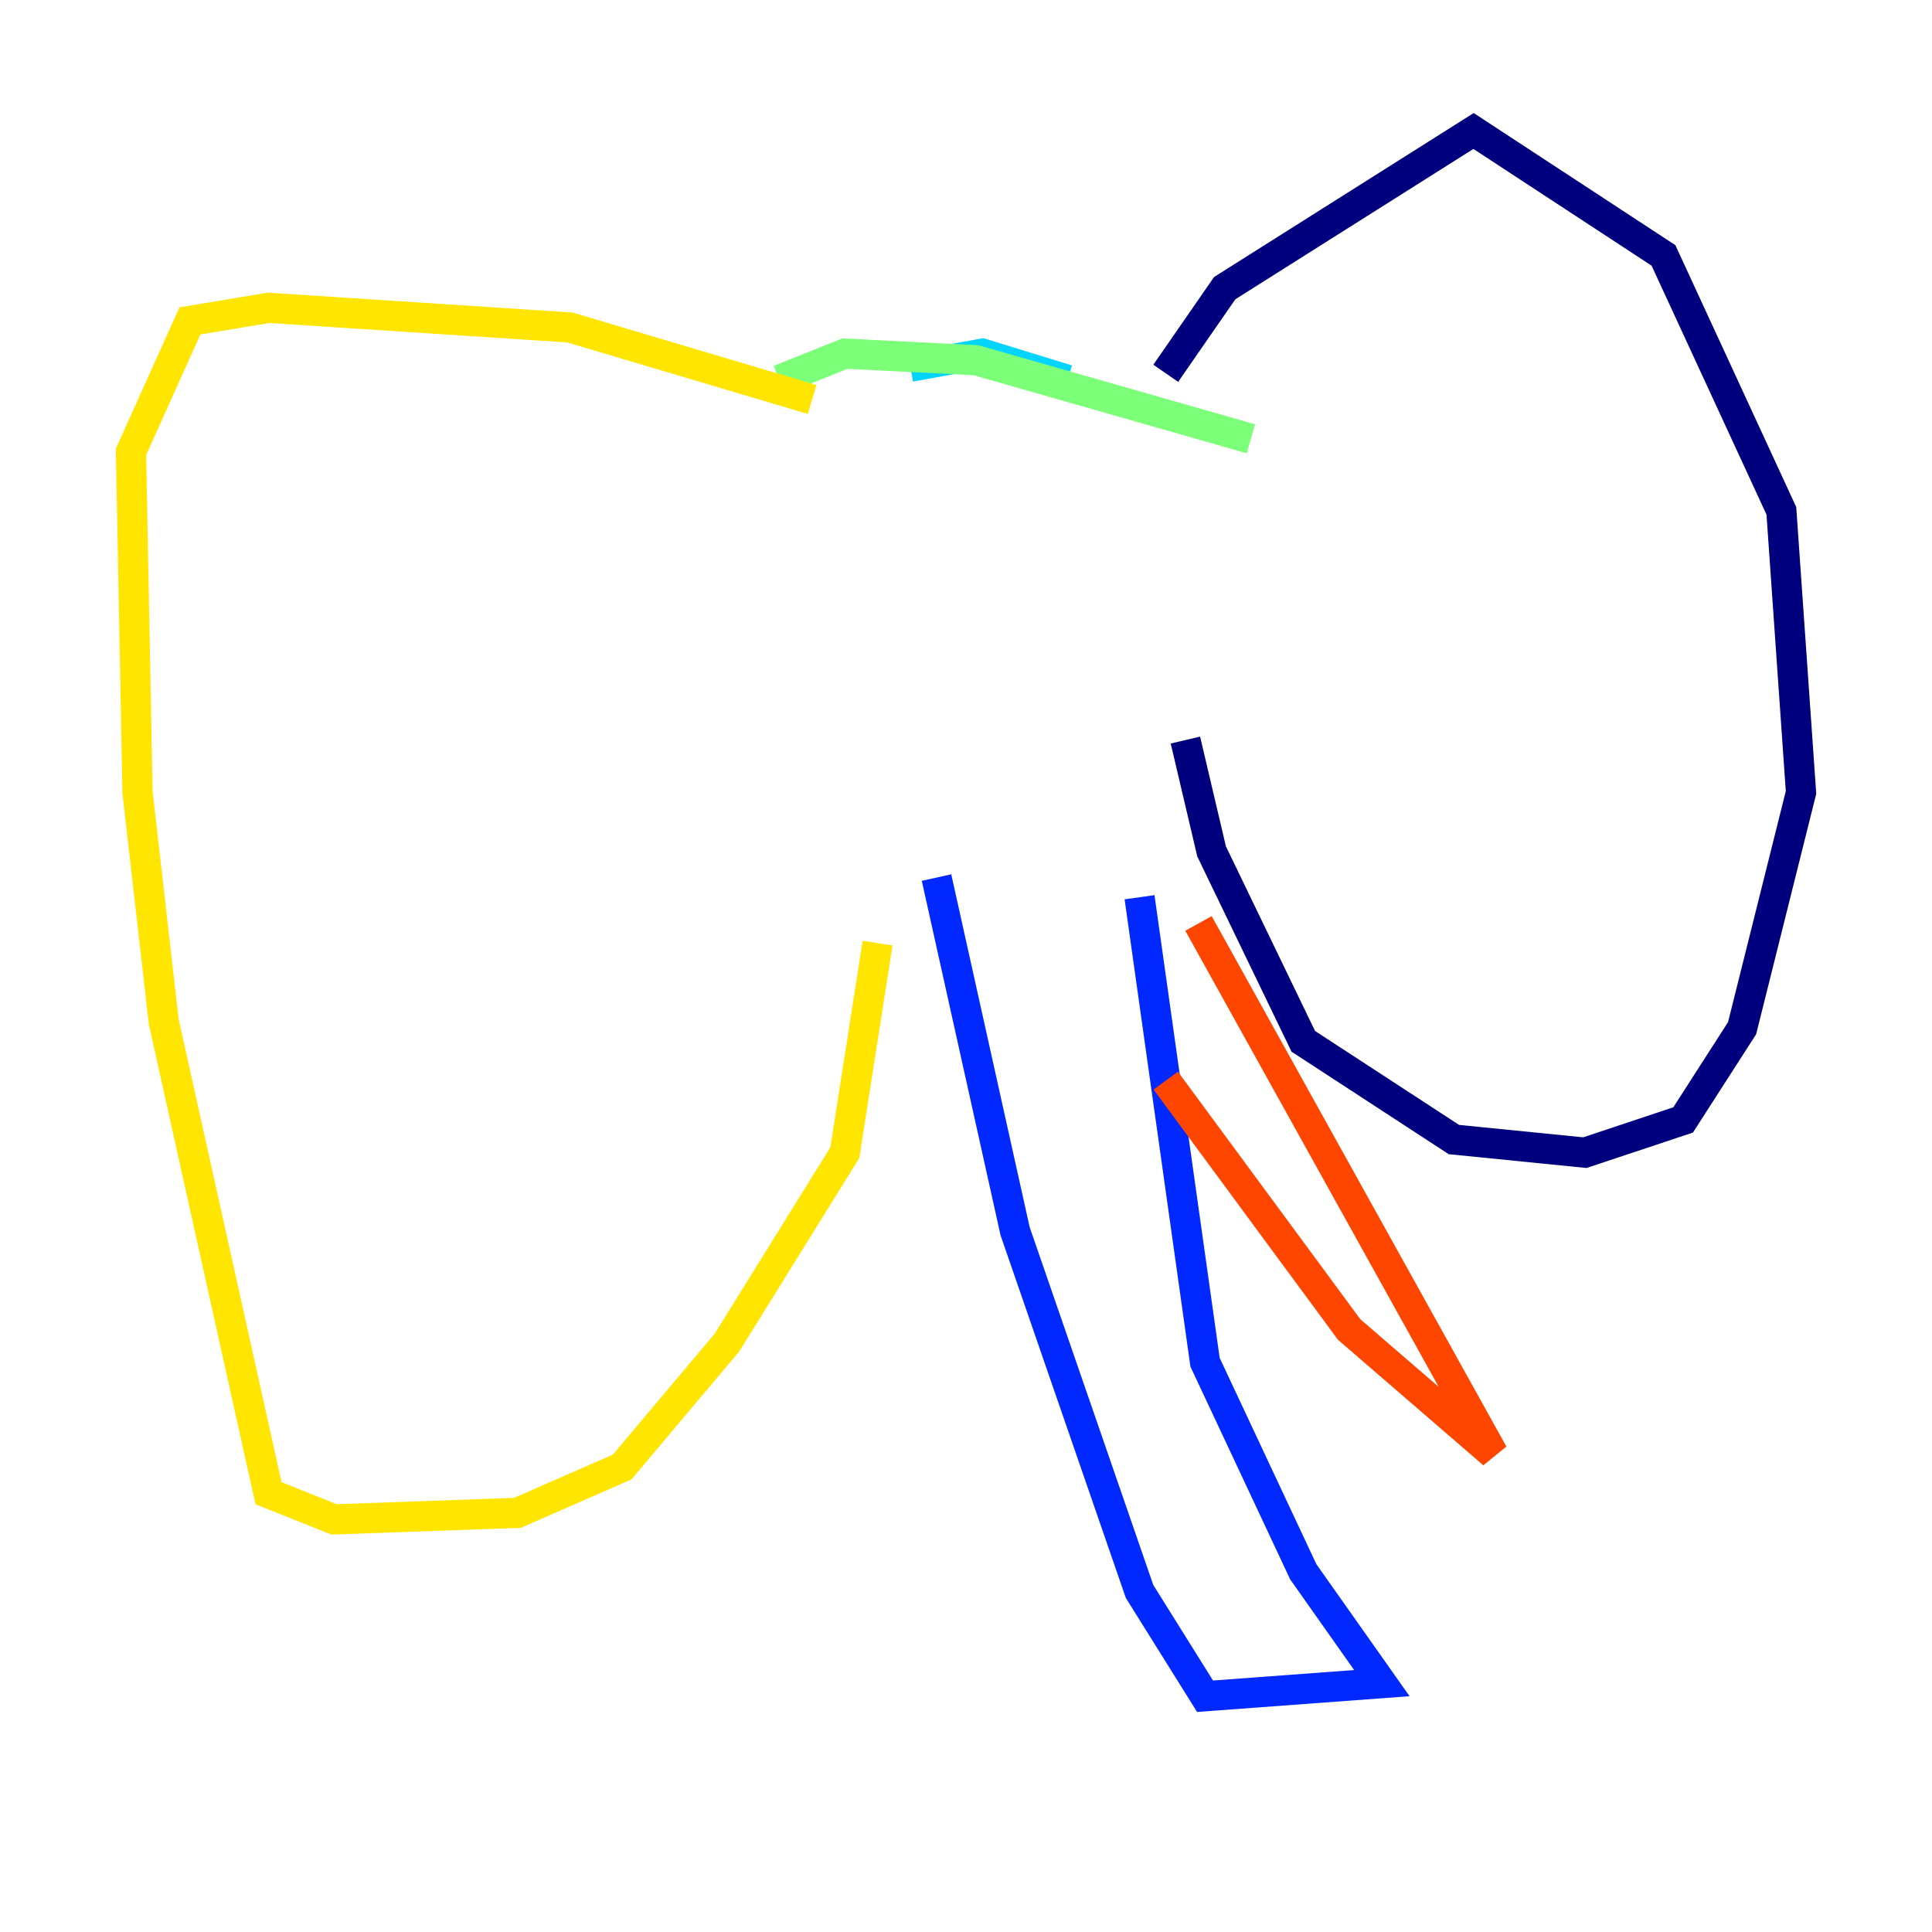 <?xml version="1.0" encoding="utf-8" ?>
<svg baseProfile="tiny" height="128" version="1.2" viewBox="0,0,128,128" width="128" xmlns="http://www.w3.org/2000/svg" xmlns:ev="http://www.w3.org/2001/xml-events" xmlns:xlink="http://www.w3.org/1999/xlink"><defs /><polyline fill="none" points="77.234,24.732 81.139,19.091 97.627,8.678 110.21,16.922 118.02,33.844 119.322,52.502 115.417,68.122 111.512,74.197 105.003,76.366 96.325,75.498 86.346,68.99 80.271,56.407 78.536,49.031" stroke="#00007f" stroke-width="2" /><polyline fill="none" points="75.498,59.444 79.837,90.251 86.346,104.136 91.552,111.512 79.837,112.38 75.498,105.437 67.254,81.573 62.047,58.142" stroke="#0028ff" stroke-width="2" /><polyline fill="none" points="70.725,25.166 65.085,23.43 60.312,24.298" stroke="#00d4ff" stroke-width="2" /><polyline fill="none" points="82.875,29.071 64.651,23.864 55.973,23.43 51.634,25.166" stroke="#7cff79" stroke-width="2" /><polyline fill="none" points="53.803,26.468 37.749,21.695 17.79,20.393 12.583,21.261 8.678,29.939 9.112,52.502 10.848,67.688 17.79,98.929 22.129,100.664 34.278,100.231 41.22,97.193 48.163,88.949 55.973,76.366 58.142,62.481" stroke="#ffe500" stroke-width="2" /><polyline fill="none" points="79.403,61.18 98.929,96.325 89.383,88.081 77.234,71.593" stroke="#ff4600" stroke-width="2" /><polyline fill="none" points="51.634,69.424 51.634,69.424" stroke="#7f0000" stroke-width="2" /></svg>